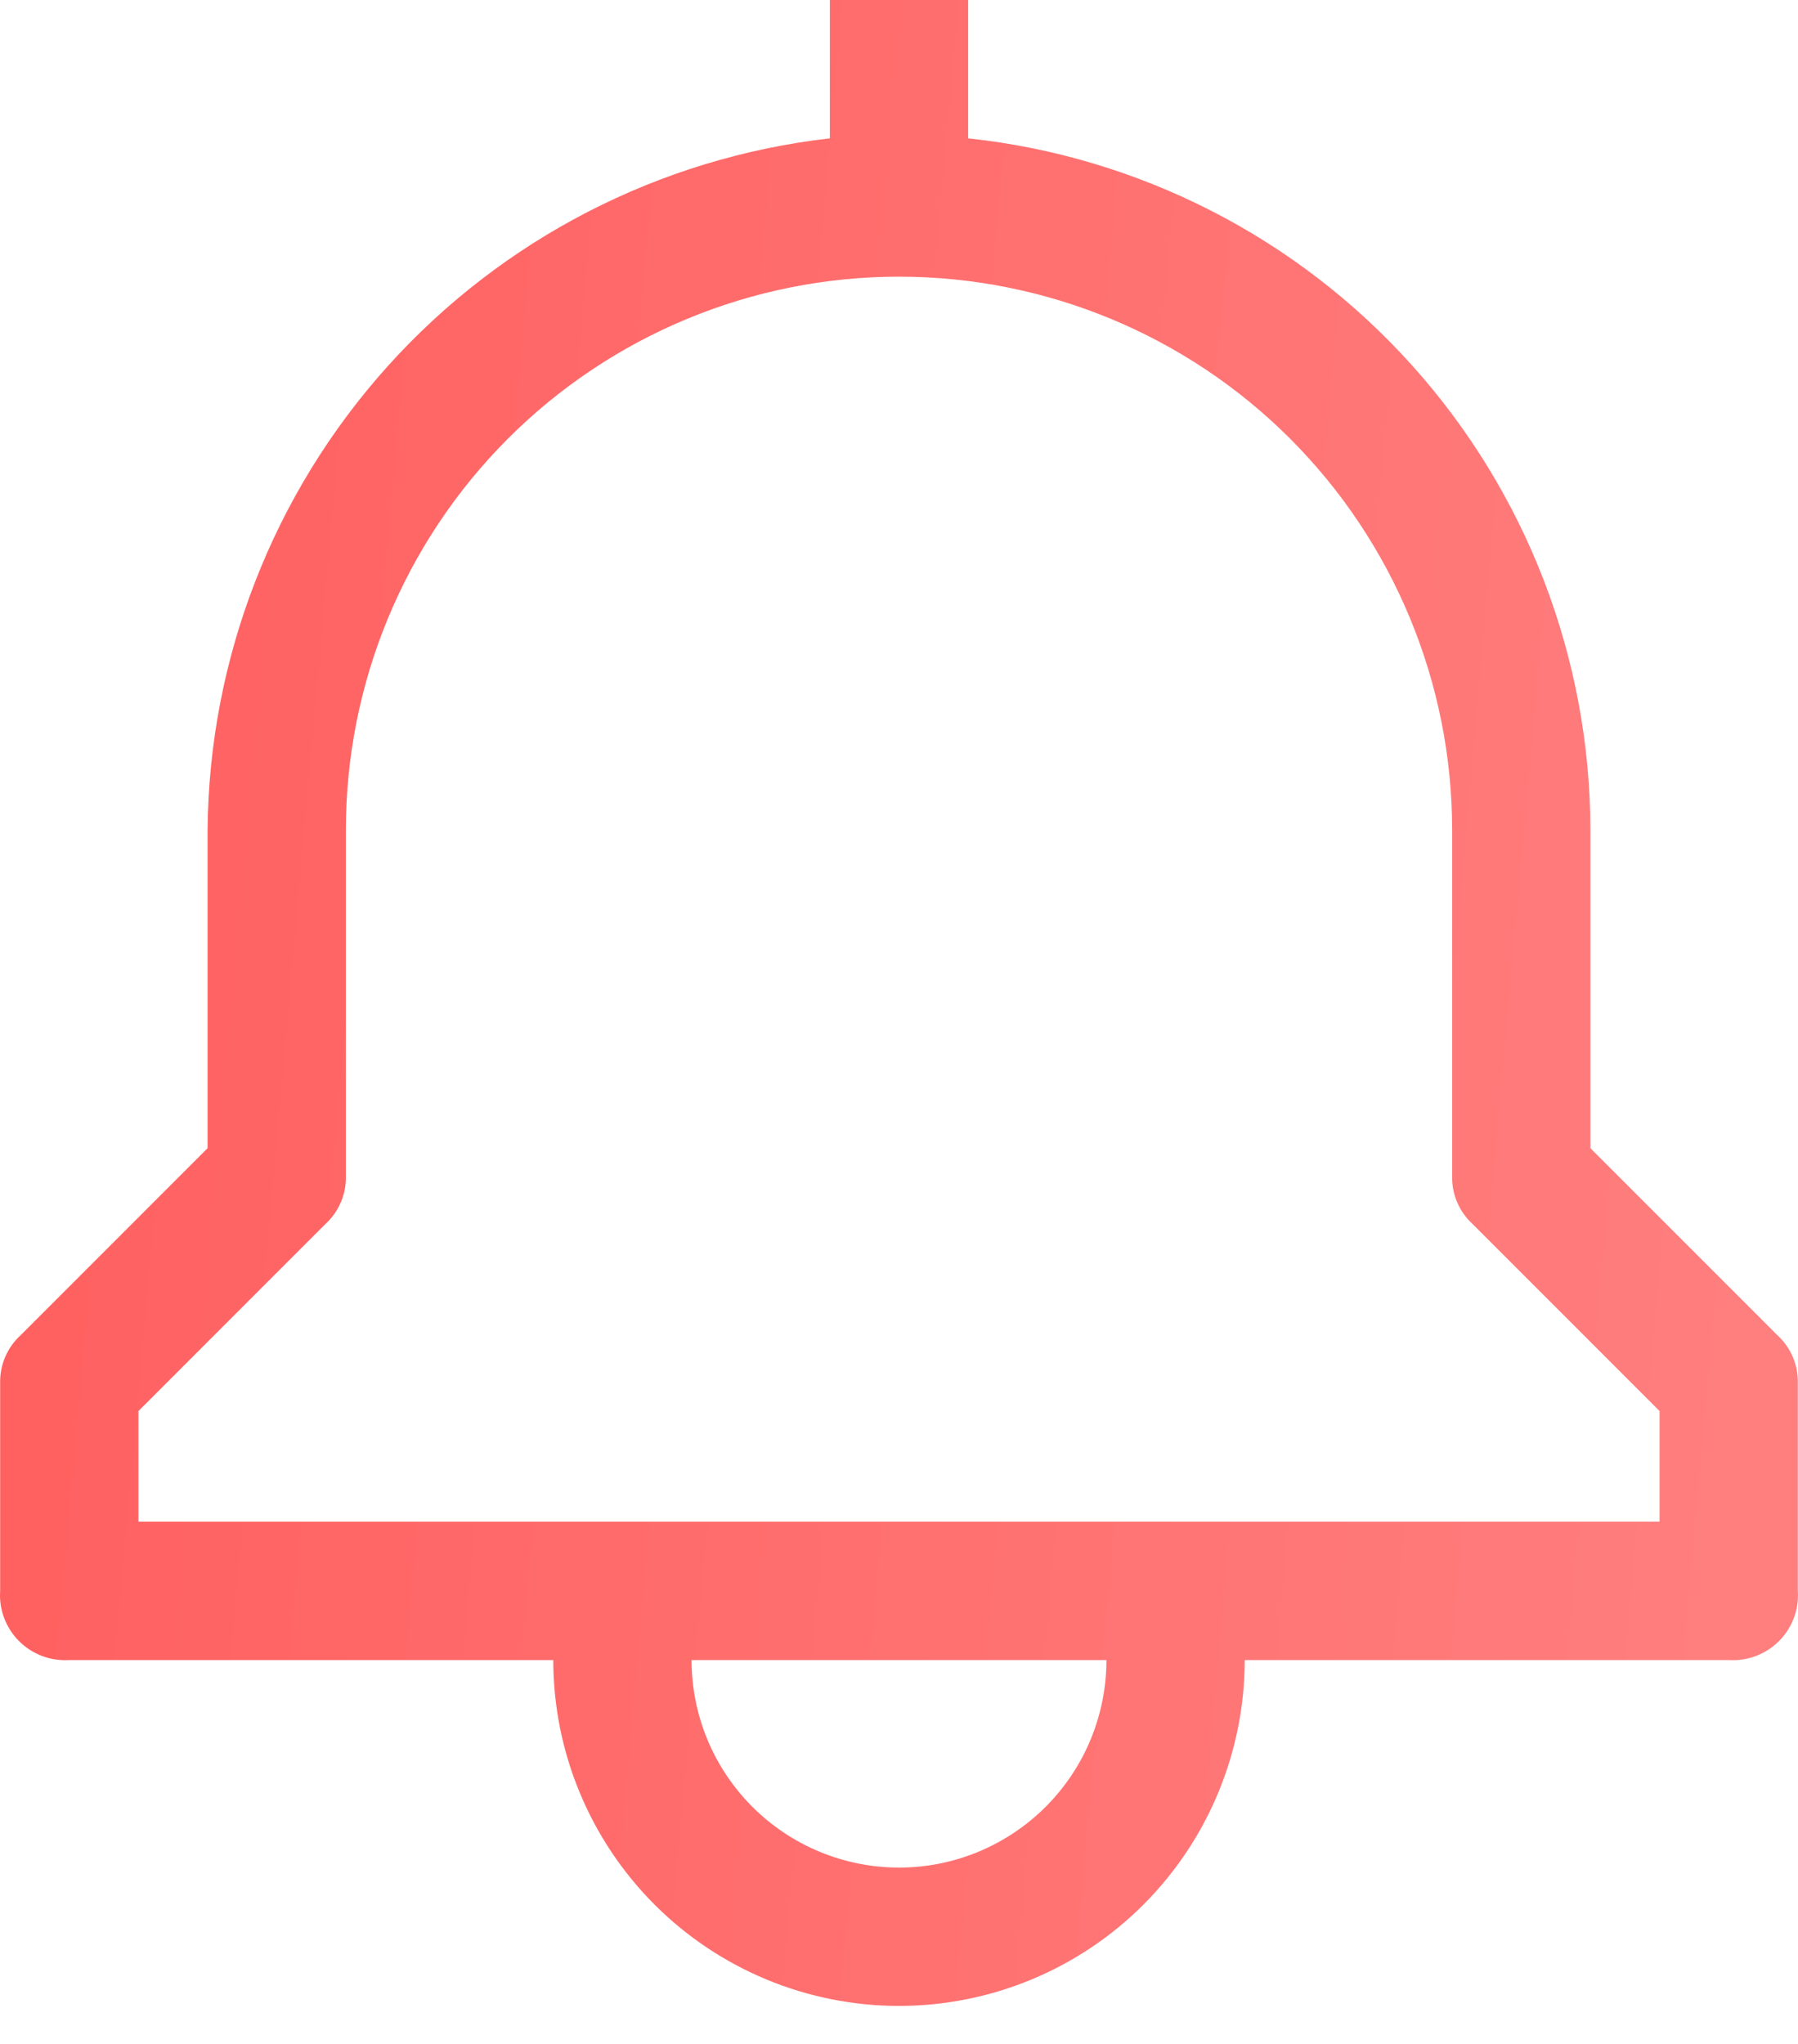 <svg width="22" height="25" viewBox="0 0 22 25" fill="none" xmlns="http://www.w3.org/2000/svg">
<path d="M21.744 16.328L19.46 14.044V10.152C19.457 8.051 18.679 6.026 17.273 4.464C15.868 2.902 13.935 1.915 11.846 1.692V0H10.154V1.692C8.071 1.93 6.146 2.921 4.744 4.479C3.341 6.038 2.557 8.056 2.54 10.152V14.044L0.256 16.328C0.173 16.403 0.108 16.494 0.064 16.596C0.02 16.699 -0.001 16.809 0.002 16.92V19.459C-0.006 19.572 0.011 19.685 0.051 19.791C0.091 19.897 0.153 19.993 0.233 20.073C0.313 20.153 0.409 20.215 0.515 20.255C0.621 20.295 0.735 20.312 0.848 20.305H6.77C6.77 21.426 7.216 22.502 8.009 23.296C8.802 24.089 9.878 24.535 11 24.535C12.122 24.535 13.198 24.089 13.991 23.296C14.784 22.502 15.23 21.426 15.23 20.305H21.152C21.265 20.312 21.379 20.295 21.485 20.255C21.591 20.215 21.687 20.153 21.767 20.073C21.847 19.993 21.909 19.897 21.949 19.791C21.989 19.685 22.006 19.572 21.998 19.459V16.92C22.001 16.809 21.98 16.699 21.936 16.596C21.892 16.494 21.827 16.403 21.744 16.328ZM11 22.843C10.327 22.843 9.681 22.575 9.205 22.099C8.729 21.623 8.462 20.978 8.462 20.305H13.538C13.538 20.978 13.271 21.623 12.795 22.099C12.319 22.575 11.673 22.843 11 22.843ZM20.306 18.612H1.694V17.259L3.978 14.975C4.061 14.9 4.126 14.809 4.17 14.706C4.214 14.604 4.235 14.493 4.232 14.382V10.152C4.232 8.357 4.945 6.636 6.214 5.366C7.483 4.097 9.205 3.384 11 3.384C12.795 3.384 14.517 4.097 15.786 5.366C17.055 6.636 17.768 8.357 17.768 10.152V14.382C17.765 14.493 17.786 14.604 17.83 14.706C17.874 14.809 17.939 14.9 18.022 14.975L20.306 17.259V18.612Z" fill="url(#paint0_linear_47_48)"/>
<defs>
<linearGradient id="paint0_linear_47_48" x1="0" y1="0" x2="23.988" y2="2.128" gradientUnits="userSpaceOnUse">
<stop stop-color="#FF5E5E"/>
<stop offset="1" stop-color="#FF8080"/>
</linearGradient>
</defs>
</svg>
